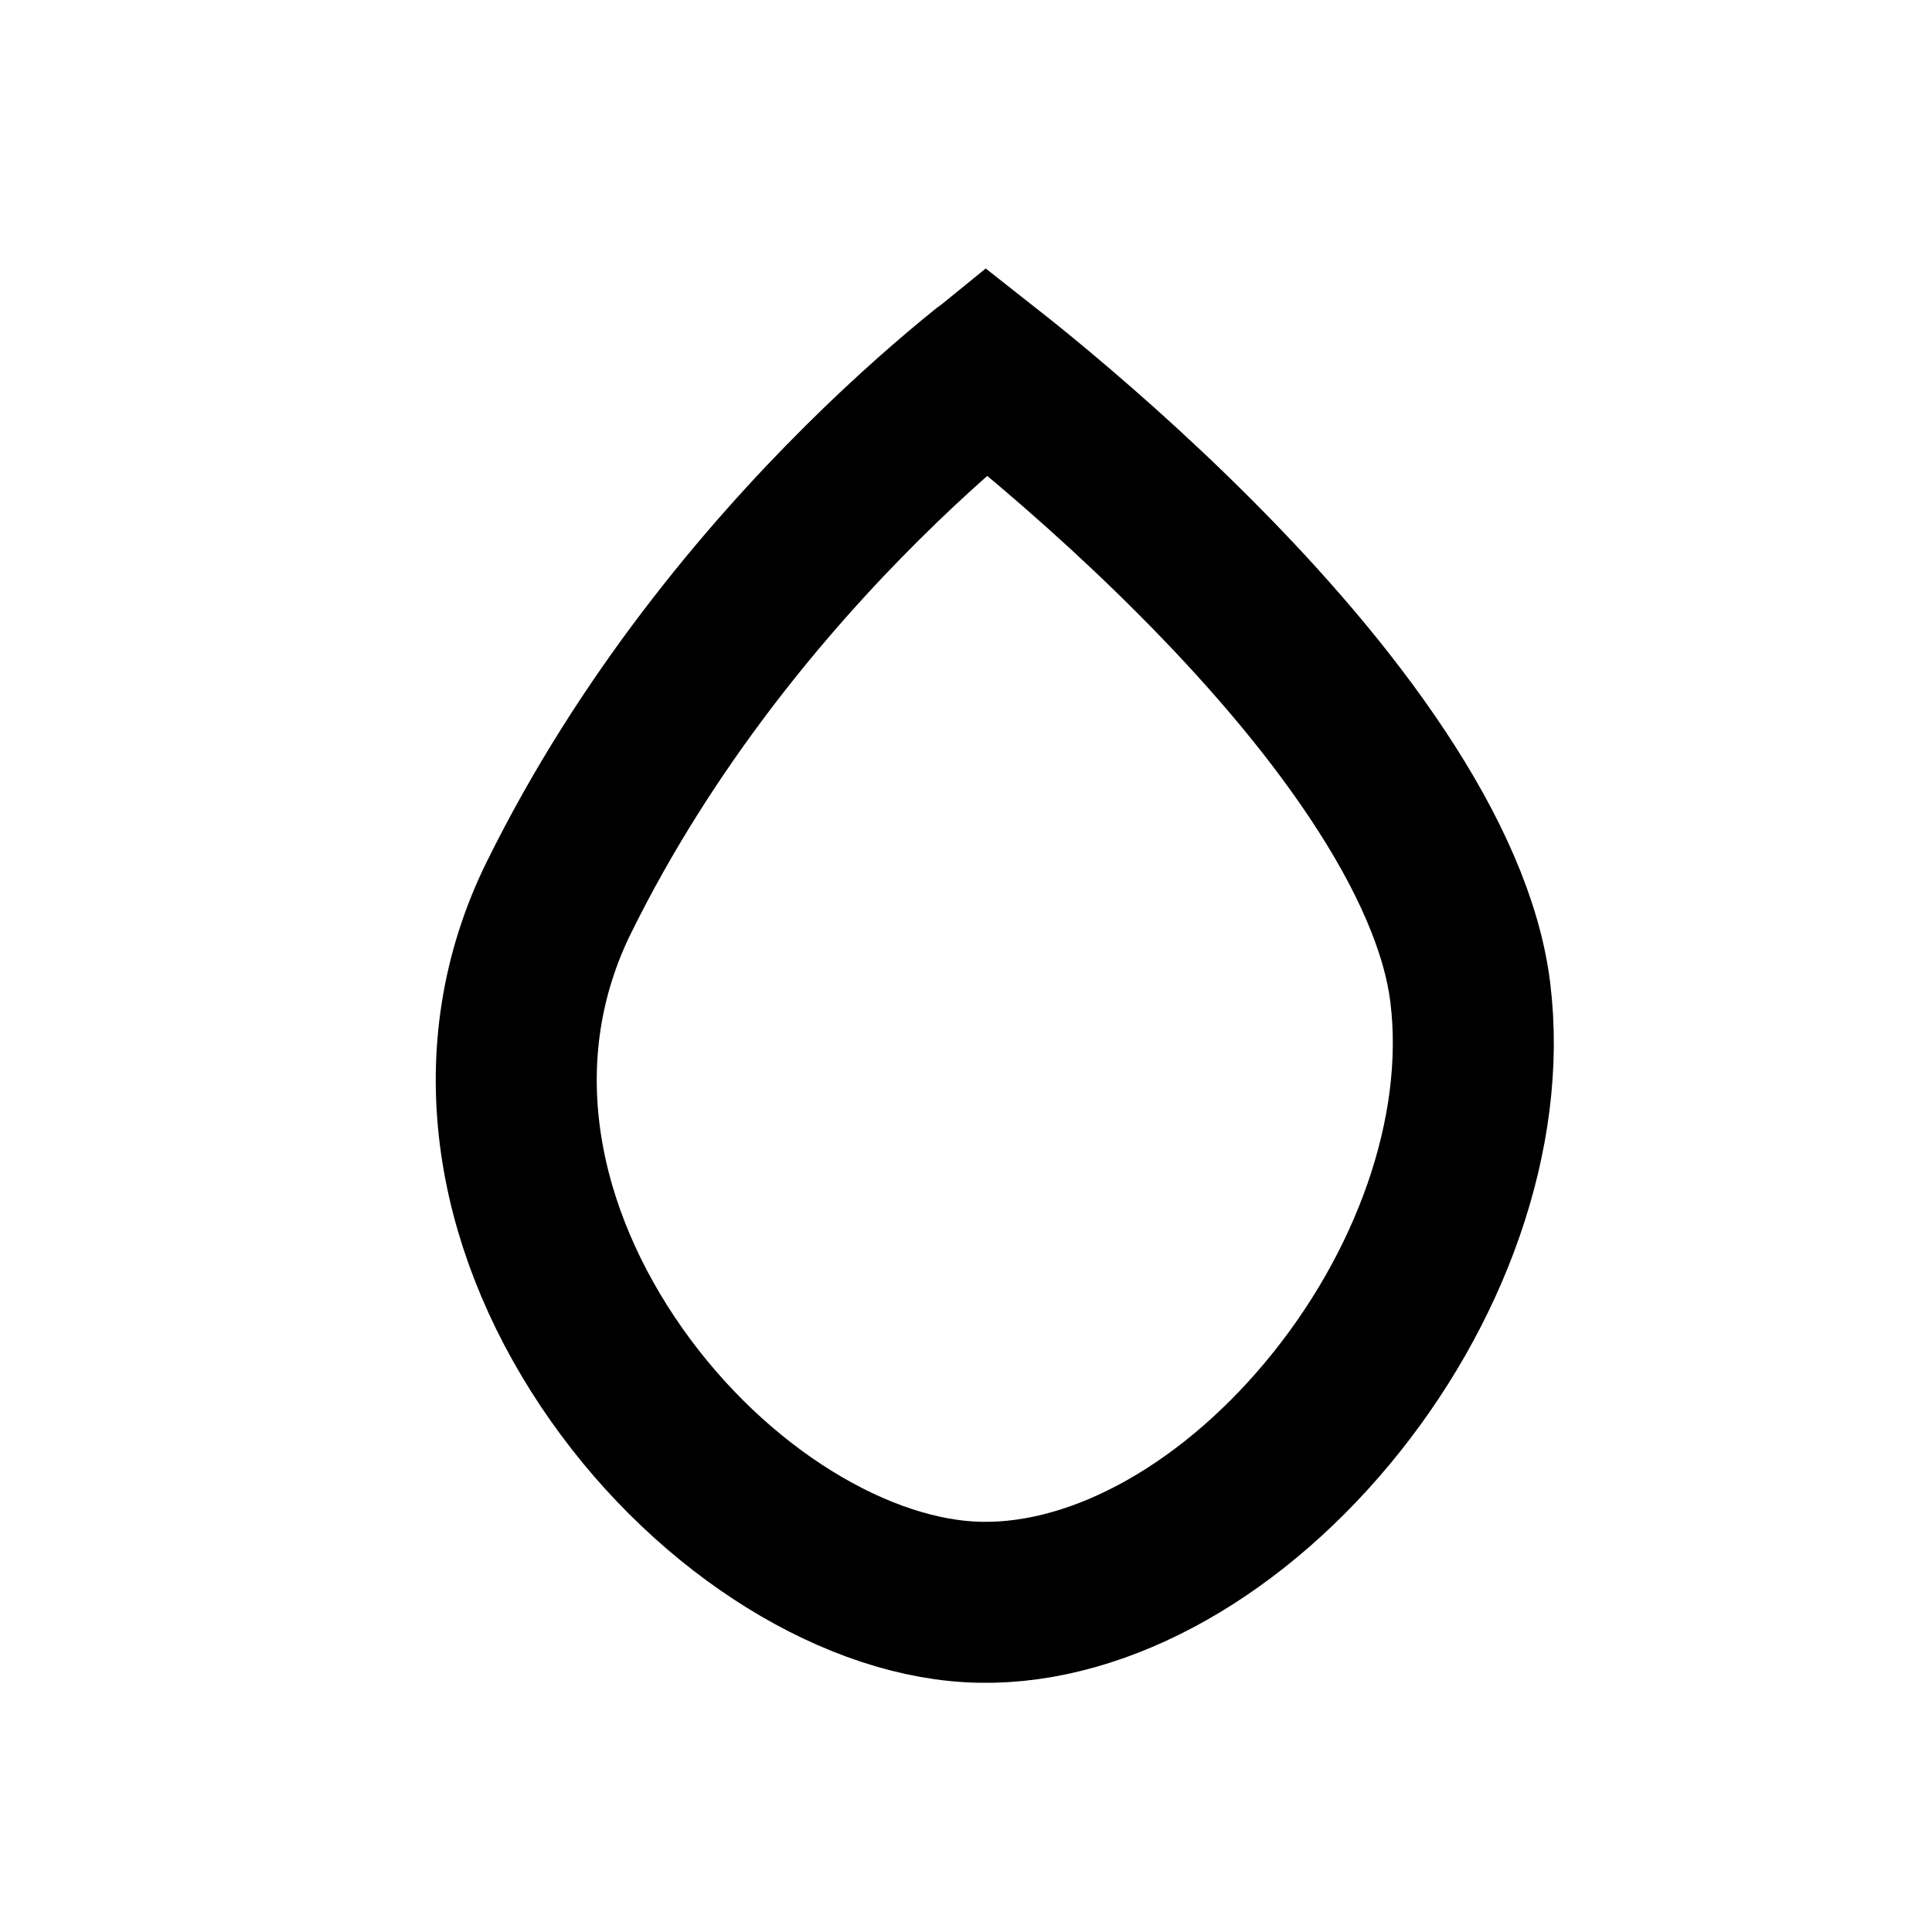 <svg width="24" height="24" viewBox="0 0 24 24" fill="none" xmlns="http://www.w3.org/2000/svg">
<g clip-path="url(#clip0_473_2557)">
<path d="M18.265 12.335C18.478 14.077 17.759 16.036 16.489 17.558C15.211 19.09 13.545 19.985 12.045 19.899C10.521 19.813 8.716 18.668 7.545 16.909C6.394 15.18 5.994 13.068 6.945 11.144C8.031 8.945 9.505 7.196 10.718 5.992C11.322 5.392 11.856 4.933 12.236 4.626C12.242 4.622 12.247 4.617 12.252 4.613C12.369 4.705 12.5 4.81 12.643 4.927C13.242 5.418 14.043 6.112 14.856 6.929C15.673 7.748 16.484 8.674 17.115 9.626C17.754 10.588 18.165 11.511 18.265 12.335Z" stroke="black" stroke-width="2"/>
</g>
<defs>
<clipPath id="clip0_473_2557">
<rect width="24" height="24" fill="white"/>
</clipPath>
</defs>
</svg>
